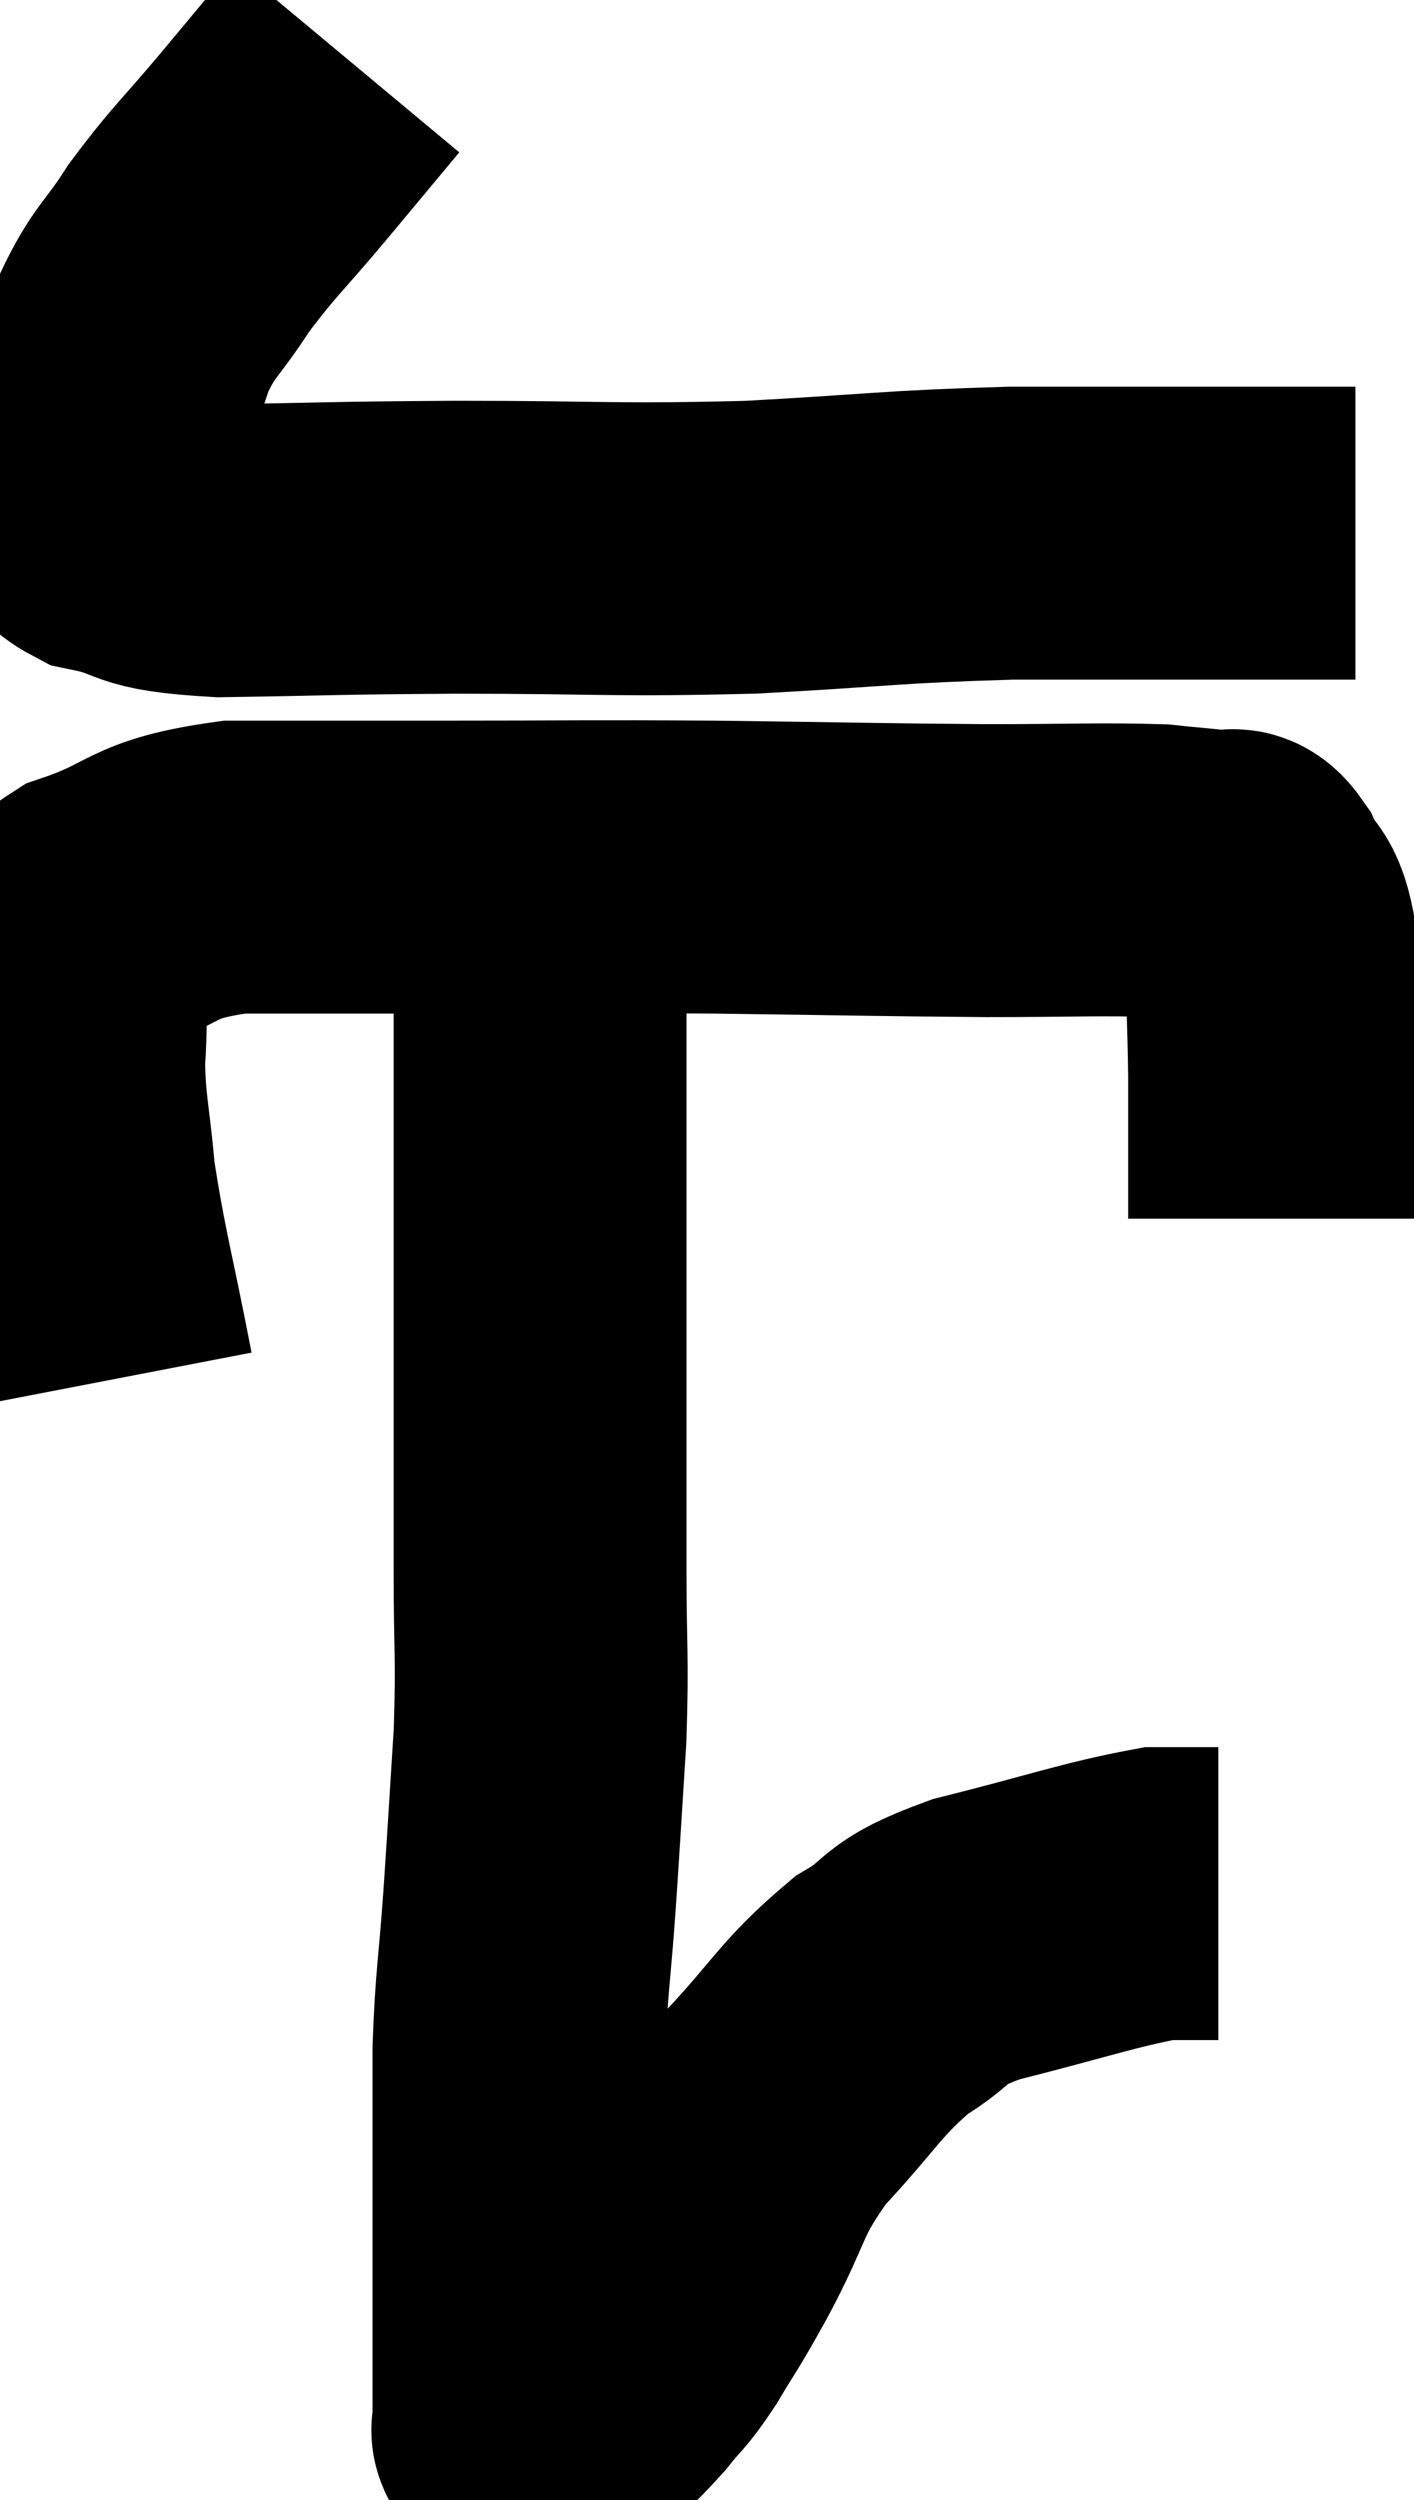 <svg xmlns="http://www.w3.org/2000/svg" viewBox="10.04 4.28 24.14 42.673" width="24.14" height="42.673"><path d="M 15.96 5.28 C 15.36 6, 15.435 5.91, 14.76 6.72 C 14.01 7.62, 13.875 7.695, 13.26 8.52 C 12.78 9.27, 12.675 9.225, 12.3 10.02 C 12.03 10.86, 11.895 11.055, 11.76 11.7 C 11.76 12.15, 11.76 12.21, 11.76 12.6 C 11.76 12.93, 11.25 12.99, 11.76 13.26 C 12.78 13.47, 12.285 13.59, 13.8 13.68 C 15.81 13.65, 15.555 13.635, 17.82 13.62 C 20.34 13.62, 20.49 13.68, 22.86 13.62 C 25.08 13.5, 25.23 13.44, 27.3 13.38 C 29.22 13.38, 29.67 13.38, 31.14 13.38 C 32.16 13.38, 32.67 13.38, 33.18 13.38 L 33.18 13.38" fill="none" stroke="black" stroke-width="5"></path><path d="M 11.88 27.84 C 11.55 26.13, 11.43 25.785, 11.22 24.42 C 11.13 23.4, 11.055 23.25, 11.04 22.38 C 11.1 21.66, 11.025 21.555, 11.16 20.94 C 11.37 20.43, 10.86 20.385, 11.58 19.92 C 12.81 19.5, 12.555 19.29, 14.04 19.08 C 15.78 19.08, 15.465 19.08, 17.52 19.08 C 19.89 19.08, 19.92 19.065, 22.26 19.08 C 24.57 19.11, 24.99 19.125, 26.88 19.14 C 28.35 19.14, 28.815 19.11, 29.82 19.14 C 30.36 19.2, 30.54 19.2, 30.9 19.26 C 31.08 19.32, 31.05 19.08, 31.26 19.38 C 31.5 19.92, 31.605 19.65, 31.74 20.46 C 31.77 21.54, 31.785 21.615, 31.8 22.62 C 31.8 23.55, 31.8 23.91, 31.8 24.48 C 31.8 24.69, 31.8 24.75, 31.8 24.9 L 31.8 25.08" fill="none" stroke="black" stroke-width="5"></path><path d="M 19.32 18.54 C 19.29 19.95, 19.275 19.38, 19.26 21.36 C 19.26 23.91, 19.26 24.03, 19.26 26.46 C 19.26 28.77, 19.26 29.22, 19.26 31.08 C 19.26 32.49, 19.305 32.49, 19.26 33.9 C 19.17 35.31, 19.17 35.385, 19.08 36.72 C 18.99 37.98, 18.945 38.07, 18.9 39.24 C 18.9 40.32, 18.9 40.5, 18.9 41.4 C 18.9 42.12, 18.9 42.135, 18.9 42.84 C 18.9 43.53, 18.9 43.65, 18.9 44.22 C 18.9 44.67, 18.9 44.745, 18.9 45.12 C 18.9 45.42, 18.9 45.57, 18.9 45.72 C 18.9 45.72, 18.9 45.705, 18.9 45.72 C 18.9 45.75, 18.855 45.75, 18.9 45.78 C 18.99 45.81, 18.93 45.825, 19.08 45.84 C 19.29 45.84, 19.14 46.095, 19.5 45.84 C 20.01 45.33, 20.1 45.285, 20.52 44.82 C 20.85 44.4, 20.82 44.52, 21.18 43.98 C 21.57 43.32, 21.45 43.575, 21.96 42.66 C 22.59 41.49, 22.44 41.4, 23.22 40.32 C 24.15 39.33, 24.21 39.075, 25.08 38.34 C 25.89 37.86, 25.515 37.815, 26.7 37.38 C 28.26 36.99, 28.785 36.795, 29.82 36.6 C 30.33 36.6, 30.585 36.6, 30.84 36.6 C 30.84 36.6, 30.84 36.6, 30.84 36.6 L 30.84 36.6" fill="none" stroke="black" stroke-width="5"></path></svg>
